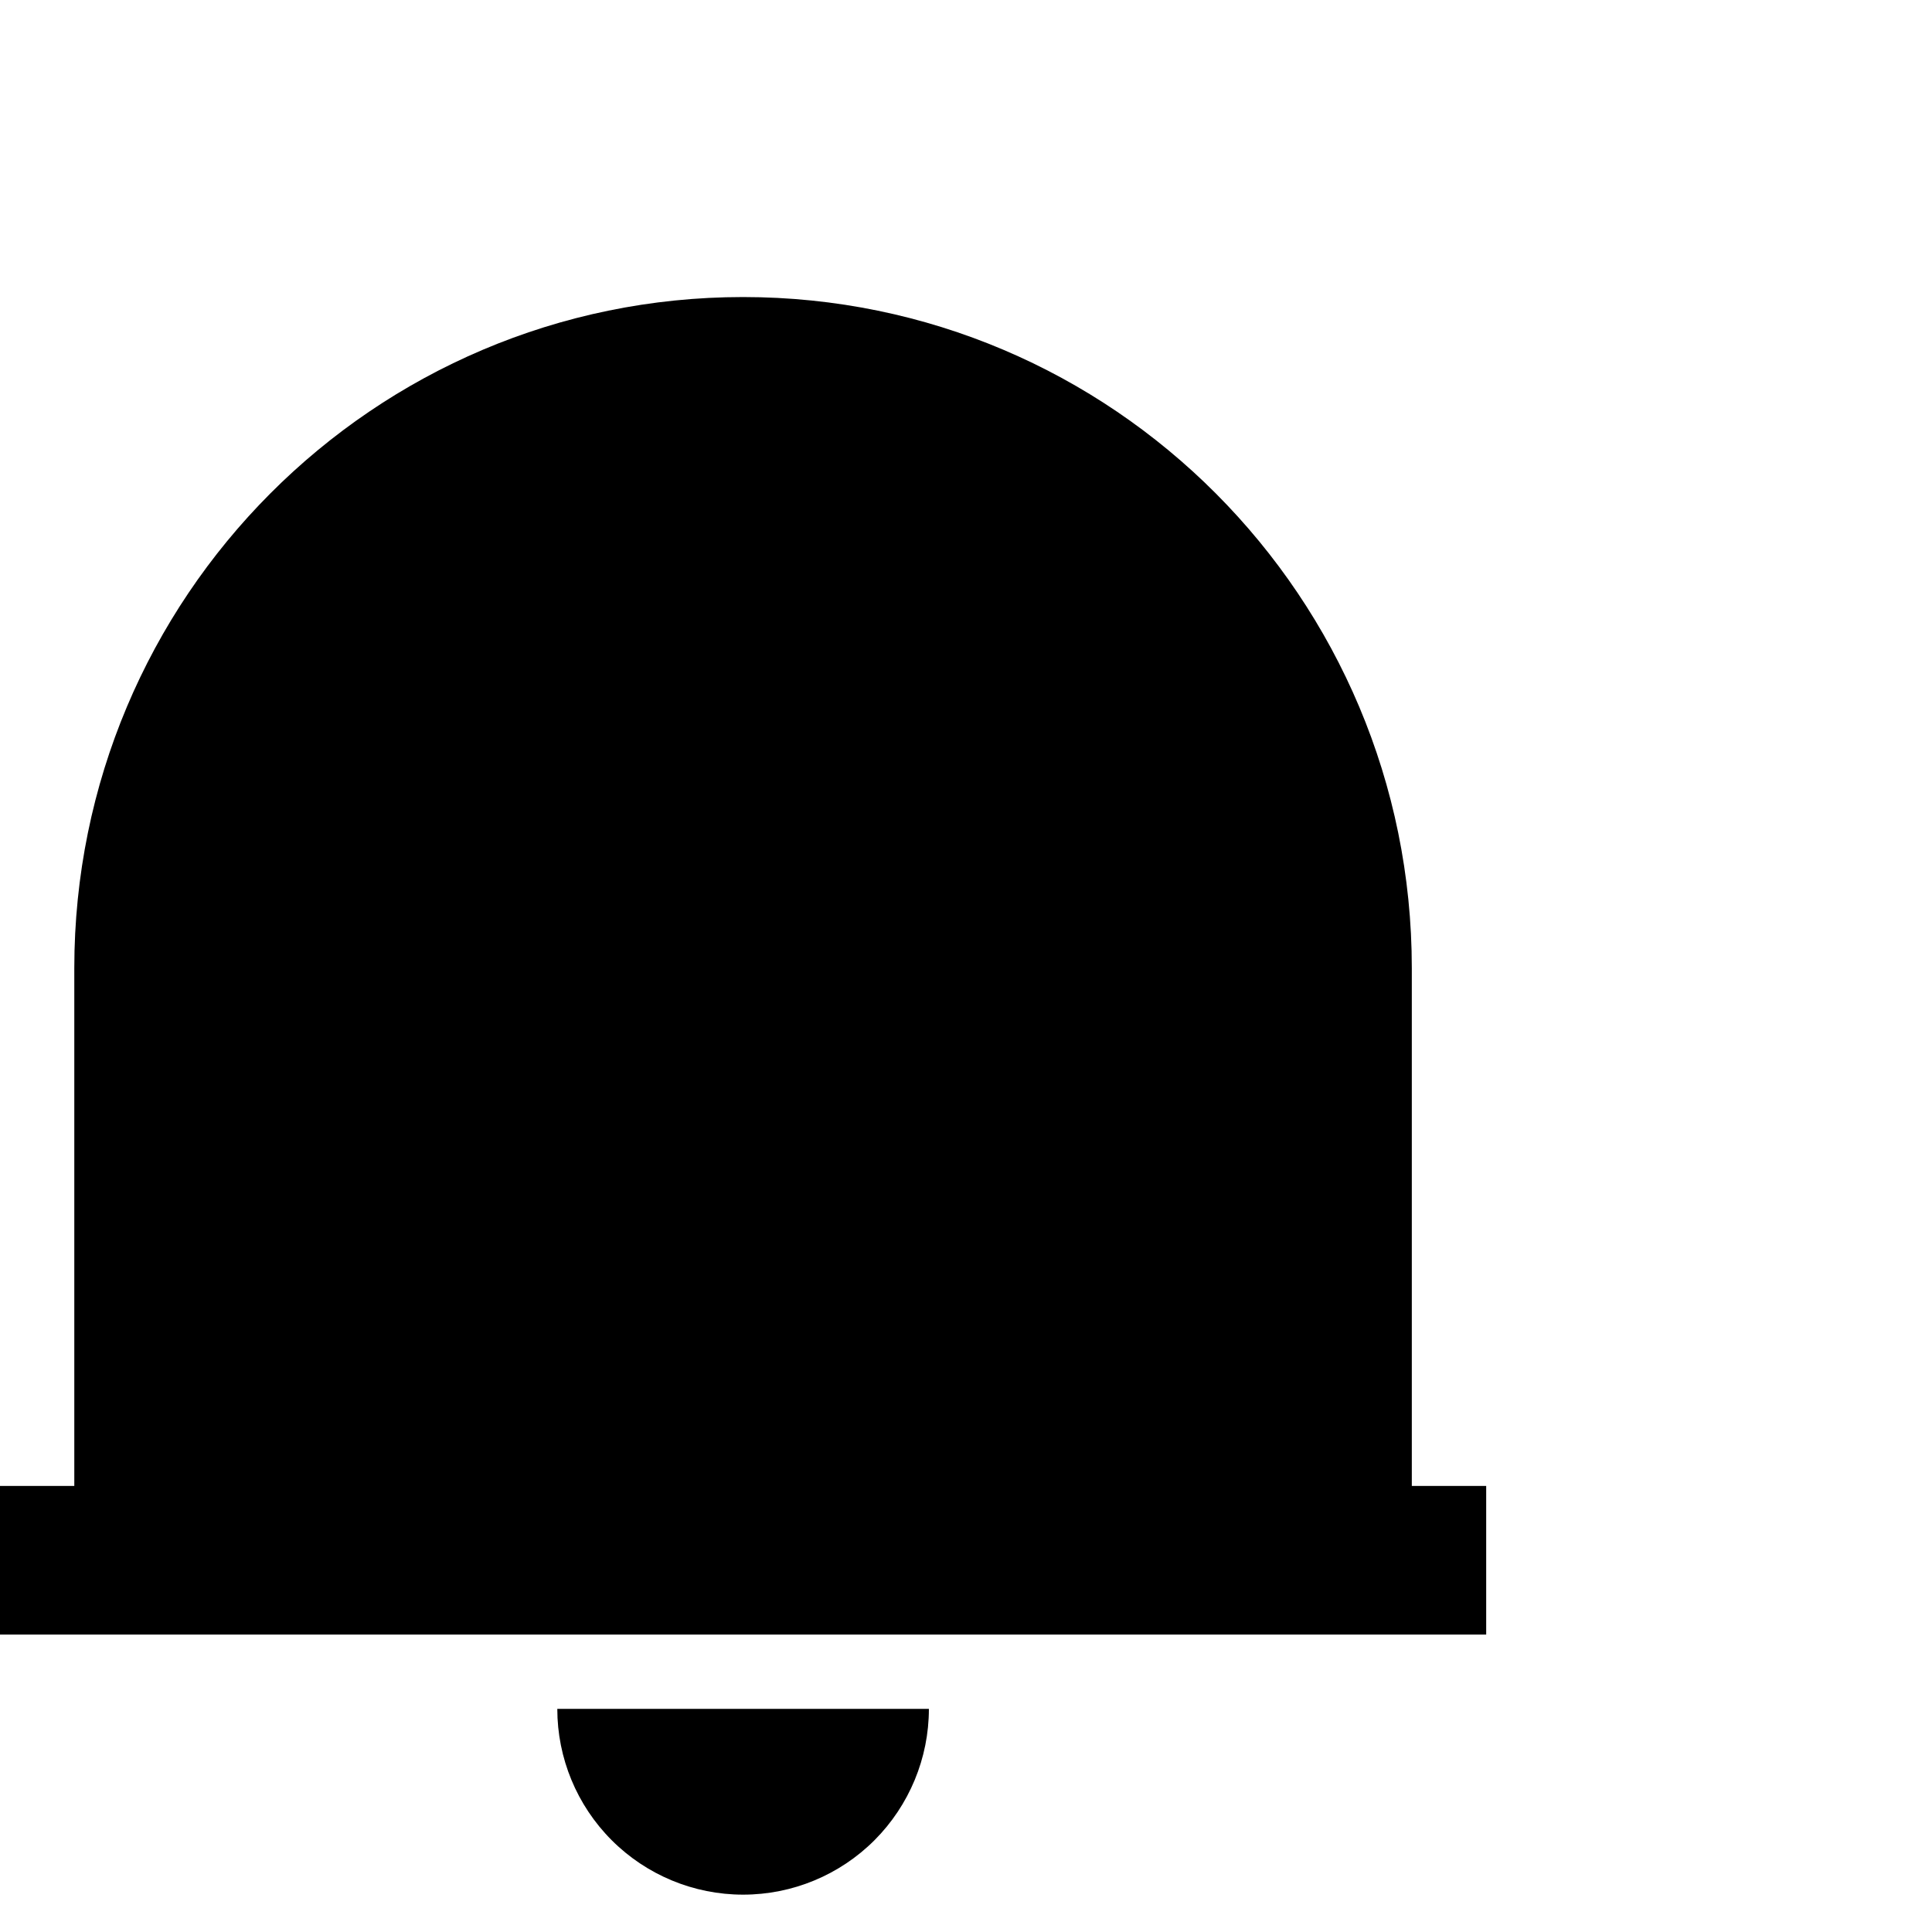 <svg width="24" height="24" viewBox="0 0 24 24" fill="none" xmlns="http://www.w3.org/2000/svg">
<g clip-path="url(#clip0_1097_6388)">
<path d="M18.462 20.305H0V18.459H0.923V12.026C0.923 7.422 4.643 3.69 9.231 3.69C13.819 3.69 17.538 7.422 17.538 12.026V18.459H18.462V20.305ZM6.923 21.228H11.539C11.539 21.84 11.295 22.427 10.863 22.86C10.43 23.293 9.843 23.536 9.231 23.536C8.619 23.536 8.032 23.293 7.599 22.86C7.166 22.427 6.923 21.84 6.923 21.228Z" fill="black"/>
</g>
<defs>
<clipPath id="clip0_1097_6388">
<rect width="24" height="24" fill="white"/>
</clipPath>
</defs>
</svg>
